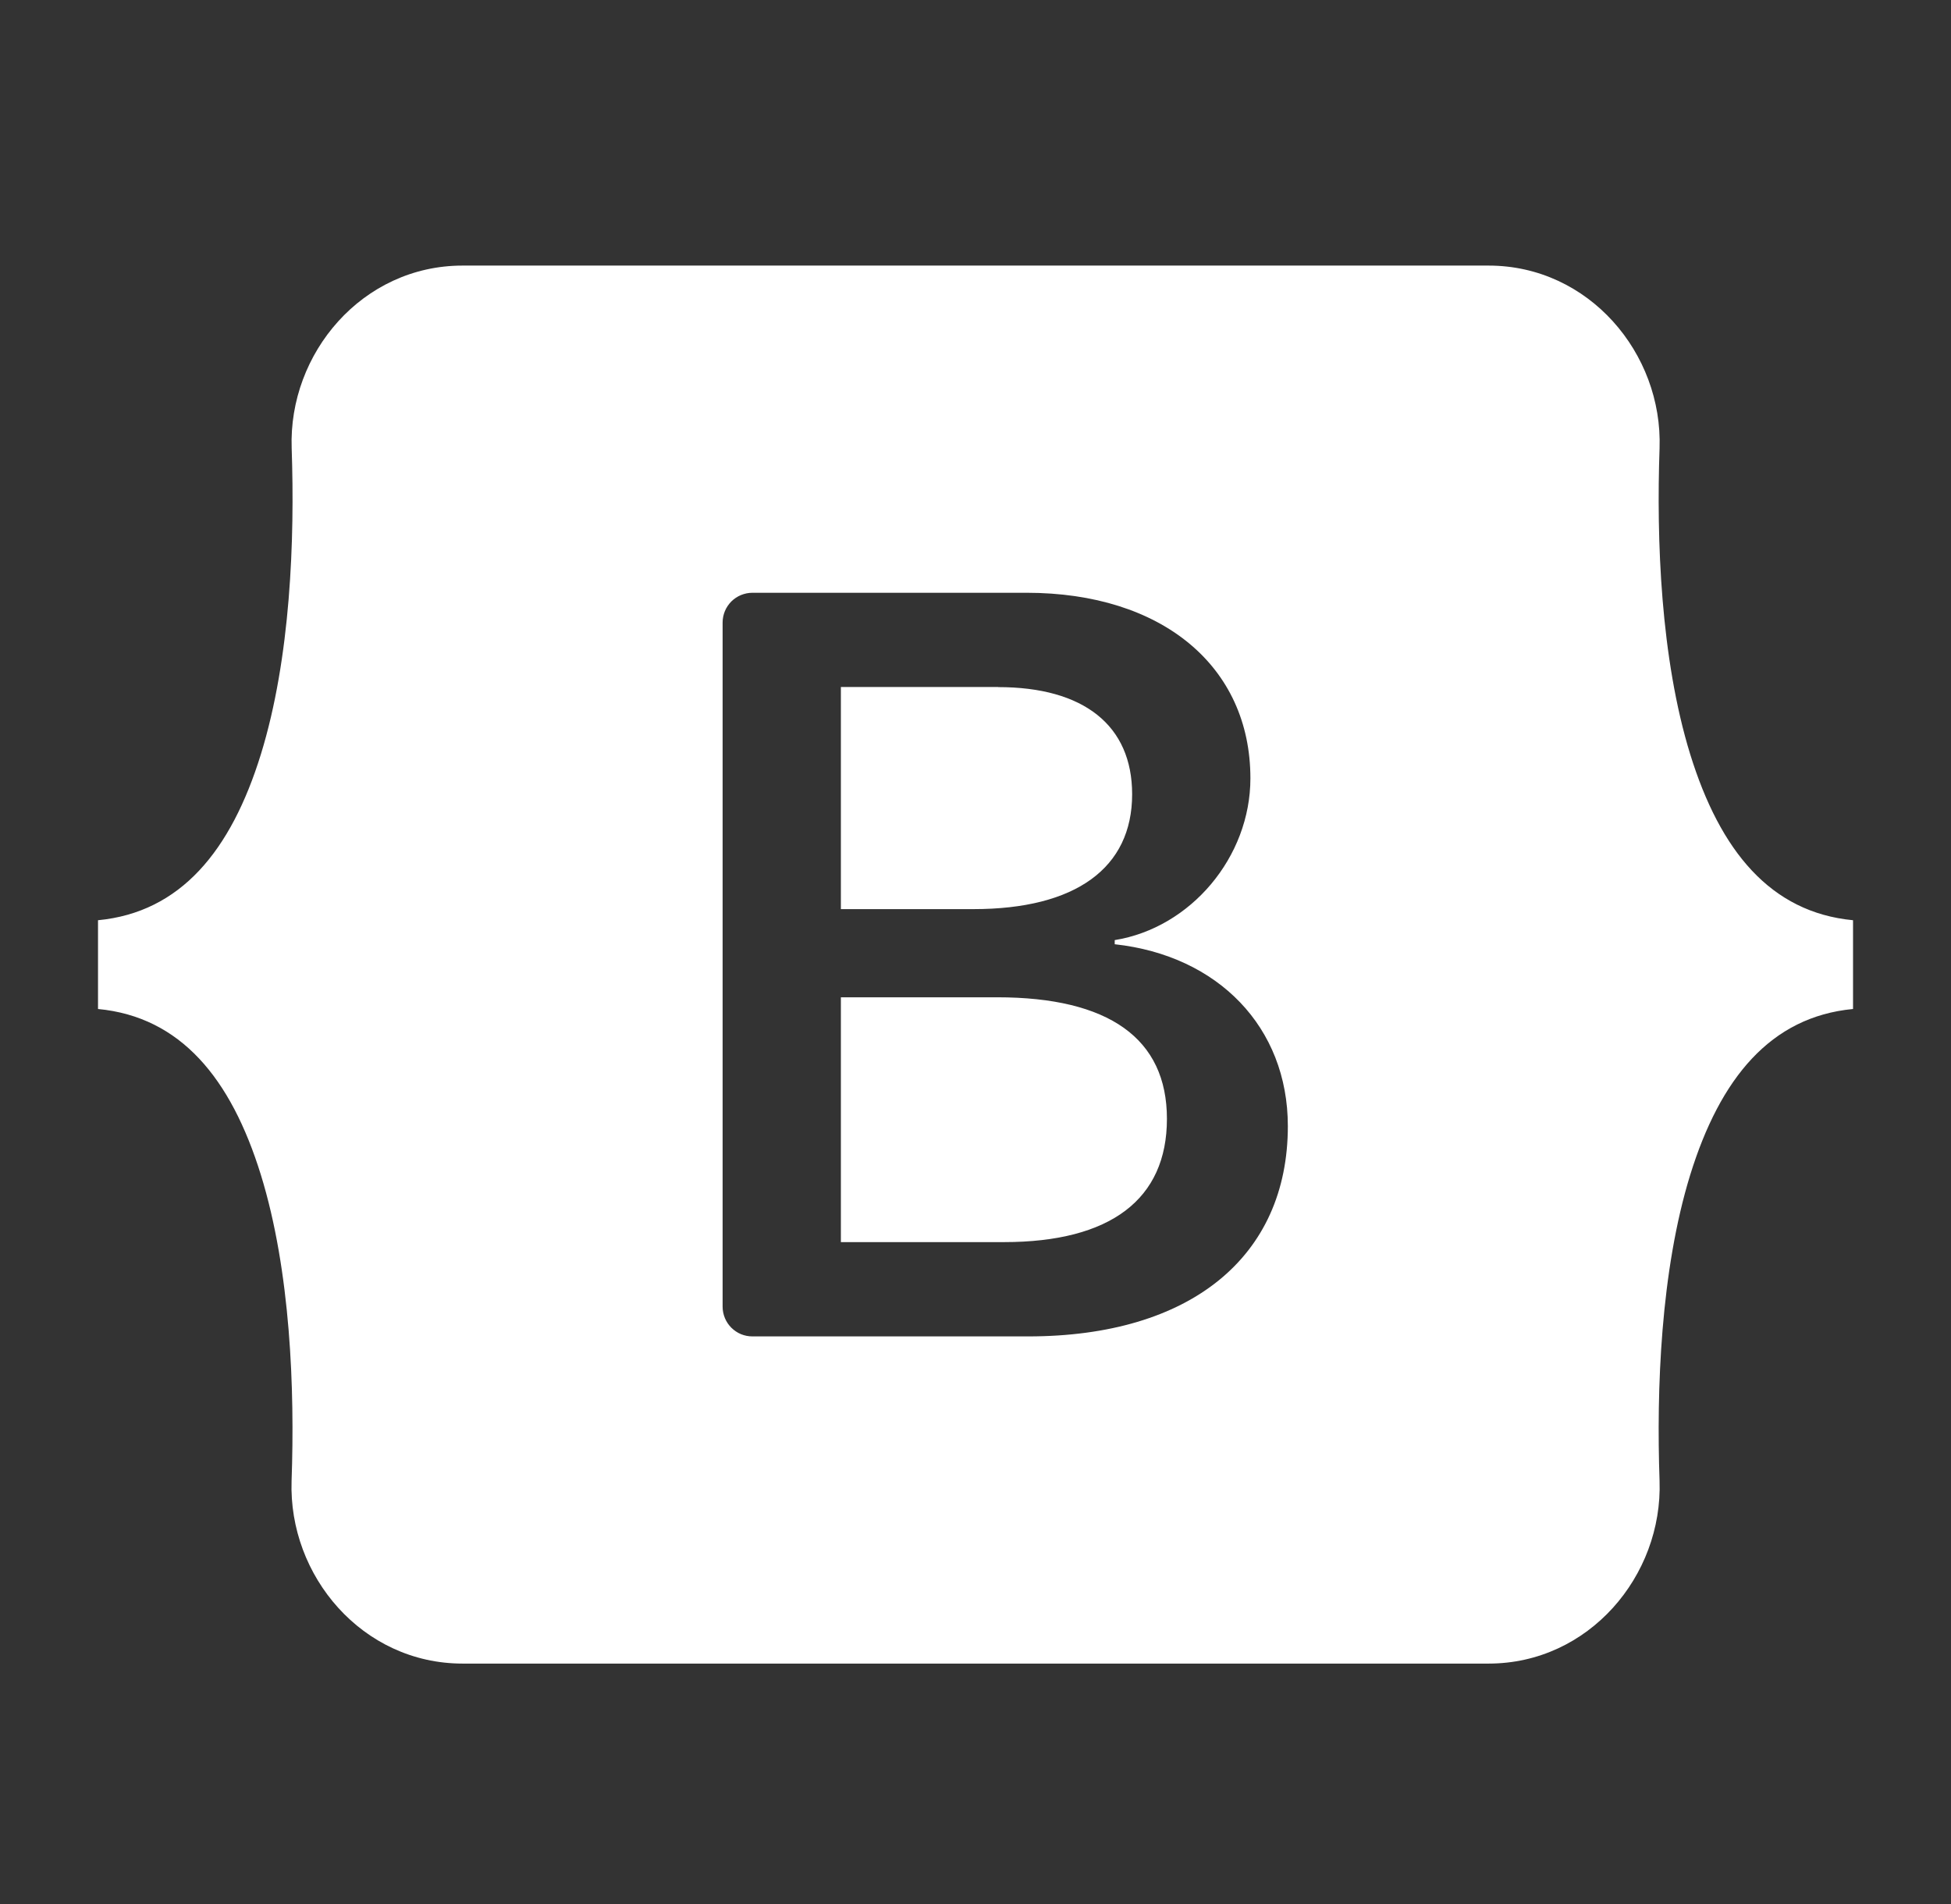 <svg width="42" height="41" viewBox="0 0 42 41" fill="none" xmlns="http://www.w3.org/2000/svg">
<rect x="0" y="0" width="42" height="41" fill="#333333" stroke="none"/>
<path d="M9.956 5.718C7.8 5.718 6.207 7.606 6.279 9.651C6.346 11.617 6.257 14.163 5.616 16.24C4.972 18.322 3.886 19.642 2.11 19.812V21.723C3.886 21.892 4.972 23.212 5.616 25.294C6.257 27.37 6.346 29.917 6.277 31.881C6.207 33.928 7.8 35.816 9.958 35.816H32.046C34.202 35.816 35.797 33.928 35.726 31.881C35.658 29.917 35.747 27.37 36.386 25.294C37.031 23.212 38.116 21.892 39.891 21.723V19.812C38.114 19.642 37.031 18.322 36.386 16.24C35.747 14.165 35.658 11.617 35.726 9.651C35.797 7.606 34.202 5.718 32.046 5.718H9.956ZM27.724 24.245C27.724 27.062 25.623 28.772 22.135 28.772H16.198C16.114 28.772 16.03 28.756 15.952 28.724C15.874 28.692 15.804 28.644 15.744 28.585C15.685 28.526 15.637 28.455 15.605 28.377C15.573 28.299 15.556 28.216 15.556 28.132V13.402C15.556 13.318 15.573 13.235 15.605 13.157C15.637 13.079 15.685 13.009 15.744 12.949C15.804 12.89 15.874 12.843 15.952 12.811C16.03 12.779 16.114 12.762 16.198 12.762H22.1C25.008 12.762 26.918 14.338 26.918 16.757C26.918 18.453 25.633 19.975 23.997 20.24V20.329C26.224 20.572 27.724 22.116 27.724 24.245ZM21.487 14.791H18.102V19.573H20.953C23.158 19.573 24.372 18.687 24.372 17.1C24.372 15.614 23.327 14.793 21.487 14.793V14.791ZM18.102 21.471V26.742H21.611C23.907 26.742 25.121 25.82 25.121 24.088C25.121 22.359 23.873 21.471 21.464 21.471H18.102Z" fill="white"/>
</svg>

